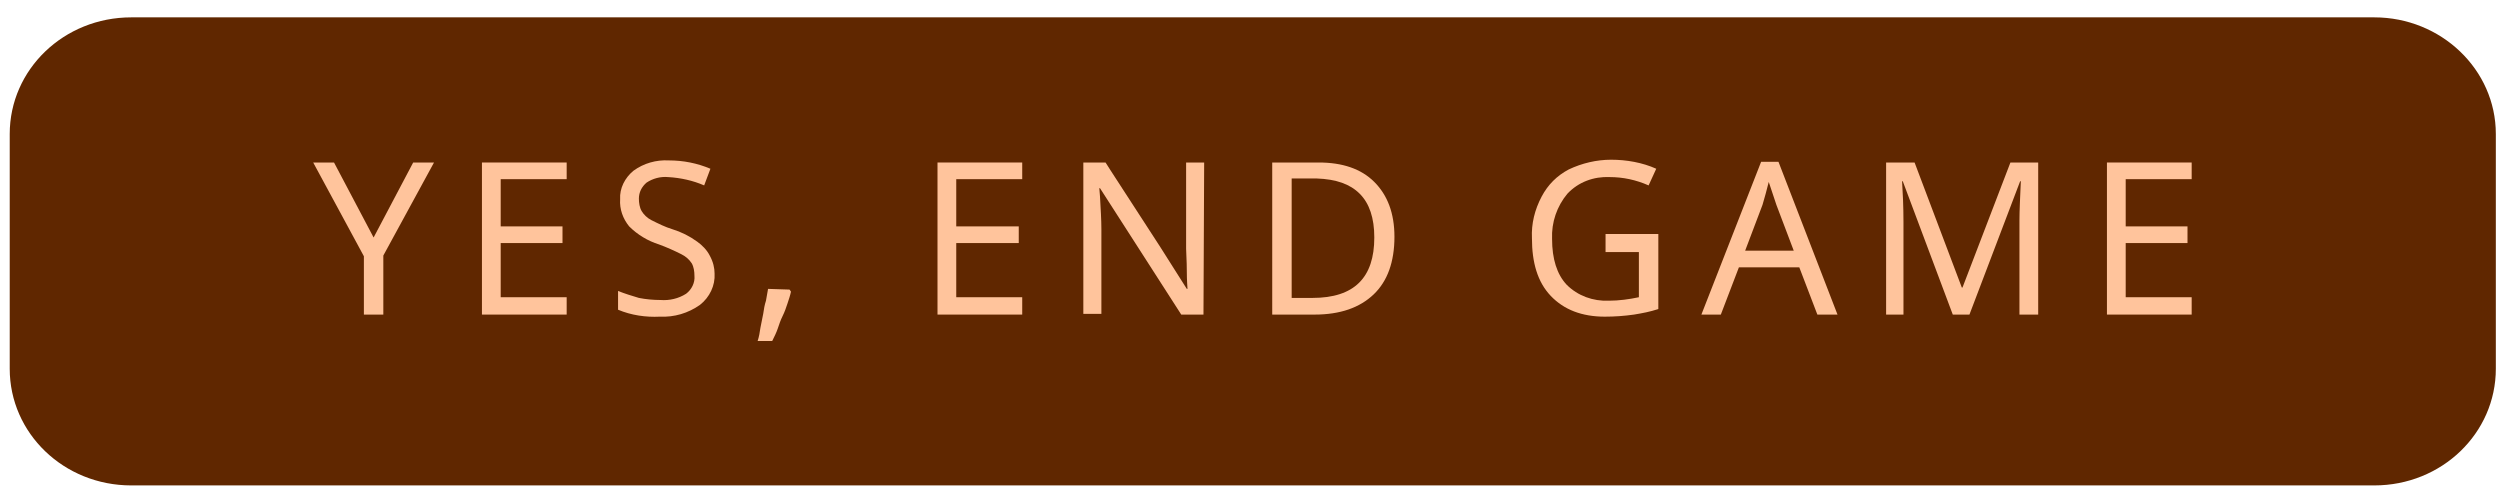 <?xml version="1.0" encoding="utf-8"?>
<!-- Generator: Adobe Illustrator 24.3.0, SVG Export Plug-In . SVG Version: 6.00 Build 0)  -->
<svg version="1.1" id="Layer_1" xmlns="http://www.w3.org/2000/svg" xmlns:xlink="http://www.w3.org/1999/xlink" x="0px" y="0px"
	 viewBox="0 0 360 70.8" style="enable-background:new 0 0 360 70.8;" xml:space="preserve">
<style type="text/css">
	.st0{fill:#602700;}
	.st1{fill:#FFC49C;}
</style>
<path class="st0" d="M359.4,19.3v33.8c0,9.3-7.8,16.8-17.5,16.8h-323c-9.7,0-17.5-7.5-17.5-16.8V19.3C1.4,10,9.2,2.5,18.9,2.5h323
	C351.5,2.5,359.4,10,359.4,19.3z"/>
<g>
	<path class="st1" d="M53.8,34.2l5.7-10.8h3l-7.3,13.4v8.5h-2.8v-8.4l-7.3-13.5h3L53.8,34.2z"/>
	<path class="st1" d="M81.6,45.3H69.4V23.4h12.2v2.4h-9.5v6.8h8.9v2.4h-8.9v7.8h9.5V45.3z"/>
	<path class="st1" d="M102.9,39.4c0.1,1.7-0.7,3.4-2.1,4.5c-1.7,1.2-3.7,1.8-5.8,1.7c-2,0.1-4.1-0.2-6-1v-2.7c1,0.4,2,0.7,3,1
		c1,0.2,2.1,0.3,3.1,0.3c1.3,0.1,2.6-0.2,3.7-0.9c0.8-0.6,1.3-1.6,1.2-2.6c0-0.6-0.1-1.3-0.4-1.8c-0.4-0.6-0.9-1-1.5-1.3
		c-1-0.5-2.1-1-3.2-1.4c-1.6-0.5-3.1-1.4-4.3-2.6c-0.9-1.1-1.4-2.5-1.3-3.9c-0.1-1.6,0.7-3.1,1.9-4.1c1.5-1.1,3.3-1.6,5.1-1.5
		c2.1,0,4.1,0.4,6,1.2l-0.9,2.4c-1.6-0.7-3.4-1.1-5.2-1.2c-1.1-0.1-2.2,0.2-3.1,0.8c-0.7,0.6-1.1,1.4-1.1,2.3c0,0.6,0.1,1.3,0.4,1.8
		c0.3,0.5,0.8,1,1.4,1.3c1,0.5,2,1,3,1.3c1.3,0.4,2.5,1,3.6,1.8c0.7,0.5,1.4,1.2,1.8,2C102.7,37.7,102.9,38.6,102.9,39.4z"/>
	<path class="st1" d="M113.7,41.7l0.2,0.3c-0.1,0.5-0.3,1.1-0.5,1.7s-0.4,1.2-0.7,1.8s-0.5,1.2-0.7,1.8s-0.5,1.2-0.8,1.8h-2.1
		c0.2-0.6,0.3-1.2,0.4-1.9l0.4-2c0.1-0.7,0.2-1.3,0.4-1.9c0.1-0.6,0.2-1.2,0.3-1.7L113.7,41.7z"/>
	<path class="st1" d="M147.2,45.3h-12.2V23.4h12.2v2.4h-9.5v6.8h9v2.4h-9v7.8h9.5L147.2,45.3z"/>
	<path class="st1" d="M173.3,45.3h-3.2l-11.7-18.2h-0.1l0.1,1.2c0.1,1.8,0.2,3.4,0.2,4.7v12.2H156V23.4h3.2l0.7,1.1l7.2,11.1l3.8,6
		h0.1c0-0.2-0.1-1.1-0.1-2.6s-0.1-2.5-0.1-3.2V23.4h2.6L173.3,45.3z"/>
	<path class="st1" d="M200.8,34.1c0,3.6-1,6.4-3,8.3s-4.8,2.9-8.5,2.9h-6.1V23.4h6.7c3.4,0,6.1,0.9,8,2.8S200.8,30.7,200.8,34.1z
		 M197.9,34.2c0-2.8-0.7-4.9-2.1-6.3c-1.4-1.4-3.4-2.1-6.2-2.2H186v17.2h3C195,42.9,197.9,40,197.9,34.2z"/>
	<path class="st1" d="M231.2,33.7h7.6v10.8c-1.2,0.4-2.3,0.6-3.5,0.8c-1.4,0.2-2.8,0.3-4.2,0.3c-3.3,0-5.9-1-7.8-3s-2.7-4.8-2.7-8.3
		c-0.1-2.1,0.4-4.1,1.4-6c0.9-1.7,2.2-3,3.9-3.9c1.9-0.9,4-1.4,6.1-1.4c2.2,0,4.5,0.4,6.5,1.3l-1.1,2.4c-1.8-0.8-3.7-1.2-5.6-1.2
		c-2.3-0.1-4.5,0.7-6.1,2.4c-1.5,1.8-2.3,4.1-2.2,6.5c0,2.9,0.7,5.1,2.1,6.6c1.6,1.6,3.8,2.4,6.1,2.3c1.4,0,2.9-0.2,4.3-0.5v-6.5
		h-4.8L231.2,33.7z"/>
	<path class="st1" d="M261.7,45.3l-2.6-6.8h-8.7l-2.6,6.8H245l8.6-22h2.5l8.5,22L261.7,45.3z M258.3,36.1l-2.5-6.6l-1.1-3.3
		c-0.3,1.2-0.6,2.3-0.9,3.3l-2.5,6.6H258.3z"/>
	<path class="st1" d="M281.2,45.3L274,26.1h-0.1c0.1,1.6,0.2,3.6,0.2,5.9v13.3h-2.5V23.4h4.1l6.8,18h0.1l6.9-18h4v21.9h-2.7V31.8
		c0-1.5,0.1-3.4,0.2-5.7h-0.1l-7.3,19.2H281.2z"/>
	<path class="st1" d="M315.6,45.3h-12.2V23.4h12.2v2.4h-9.5v6.8h8.9v2.4h-8.9v7.8h9.5V45.3z"/>
</g>
</svg>
